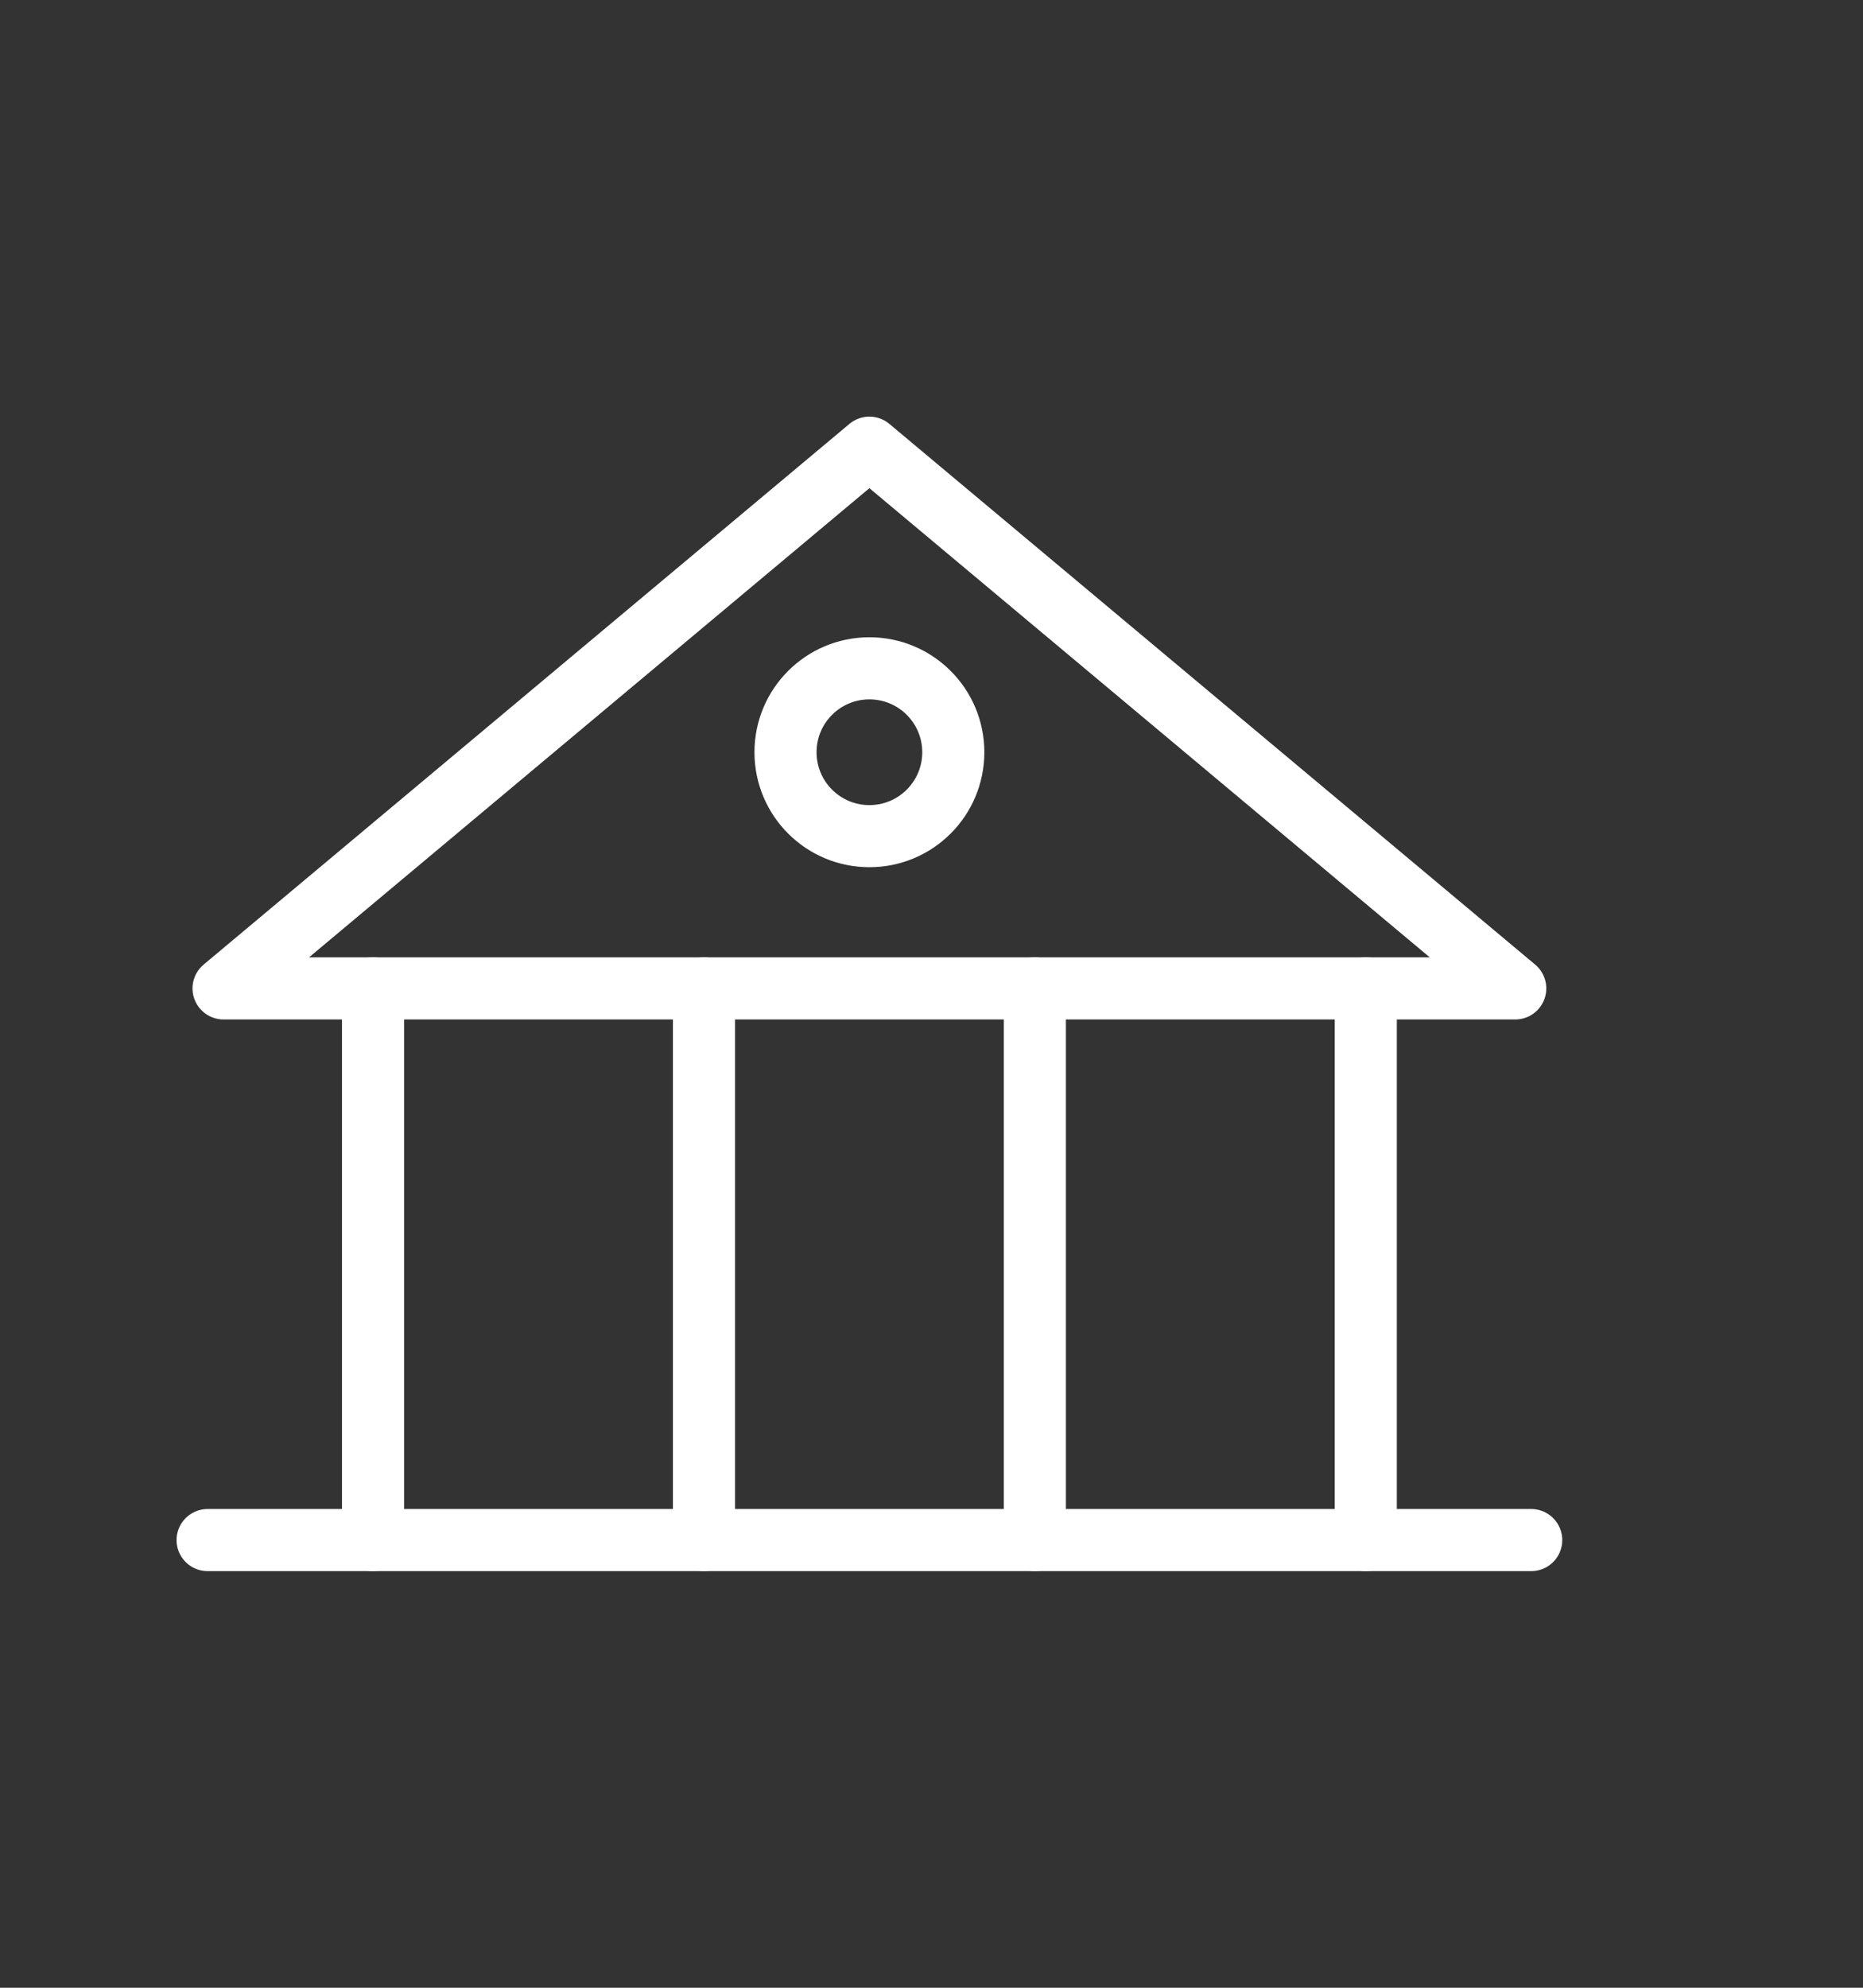 <svg width="30" height="32" viewBox="0 0 30 32" fill="none" xmlns="http://www.w3.org/2000/svg">
<rect x="0" y="0" width="30" height="32" fill="#333333" stroke="none"/>
<g id="Account">
<path id="Vector" d="M3.6 15.912H24.4L14 7.207L3.6 15.912Z" stroke="white" stroke-linecap="round" stroke-linejoin="round"/>
<path id="Vector_2" d="M6.007 15.912V24.793" stroke="white" stroke-linecap="round" stroke-linejoin="round"/>
<path id="Vector_3" d="M11.336 15.912V24.793" stroke="white" stroke-linecap="round" stroke-linejoin="round"/>
<path id="Vector_4" d="M16.664 15.912V24.793" stroke="white" stroke-linecap="round" stroke-linejoin="round"/>
<path id="Vector_5" d="M21.993 15.912V24.793" stroke="white" stroke-linecap="round" stroke-linejoin="round"/>
<path id="Vector_6" d="M3.343 24.793H24.657" stroke="white" stroke-linecap="round" stroke-linejoin="round"/>
<circle id="Ellipse 485" cx="14" cy="12.11" r="1.351" stroke="white"/>
</g>
</svg>
